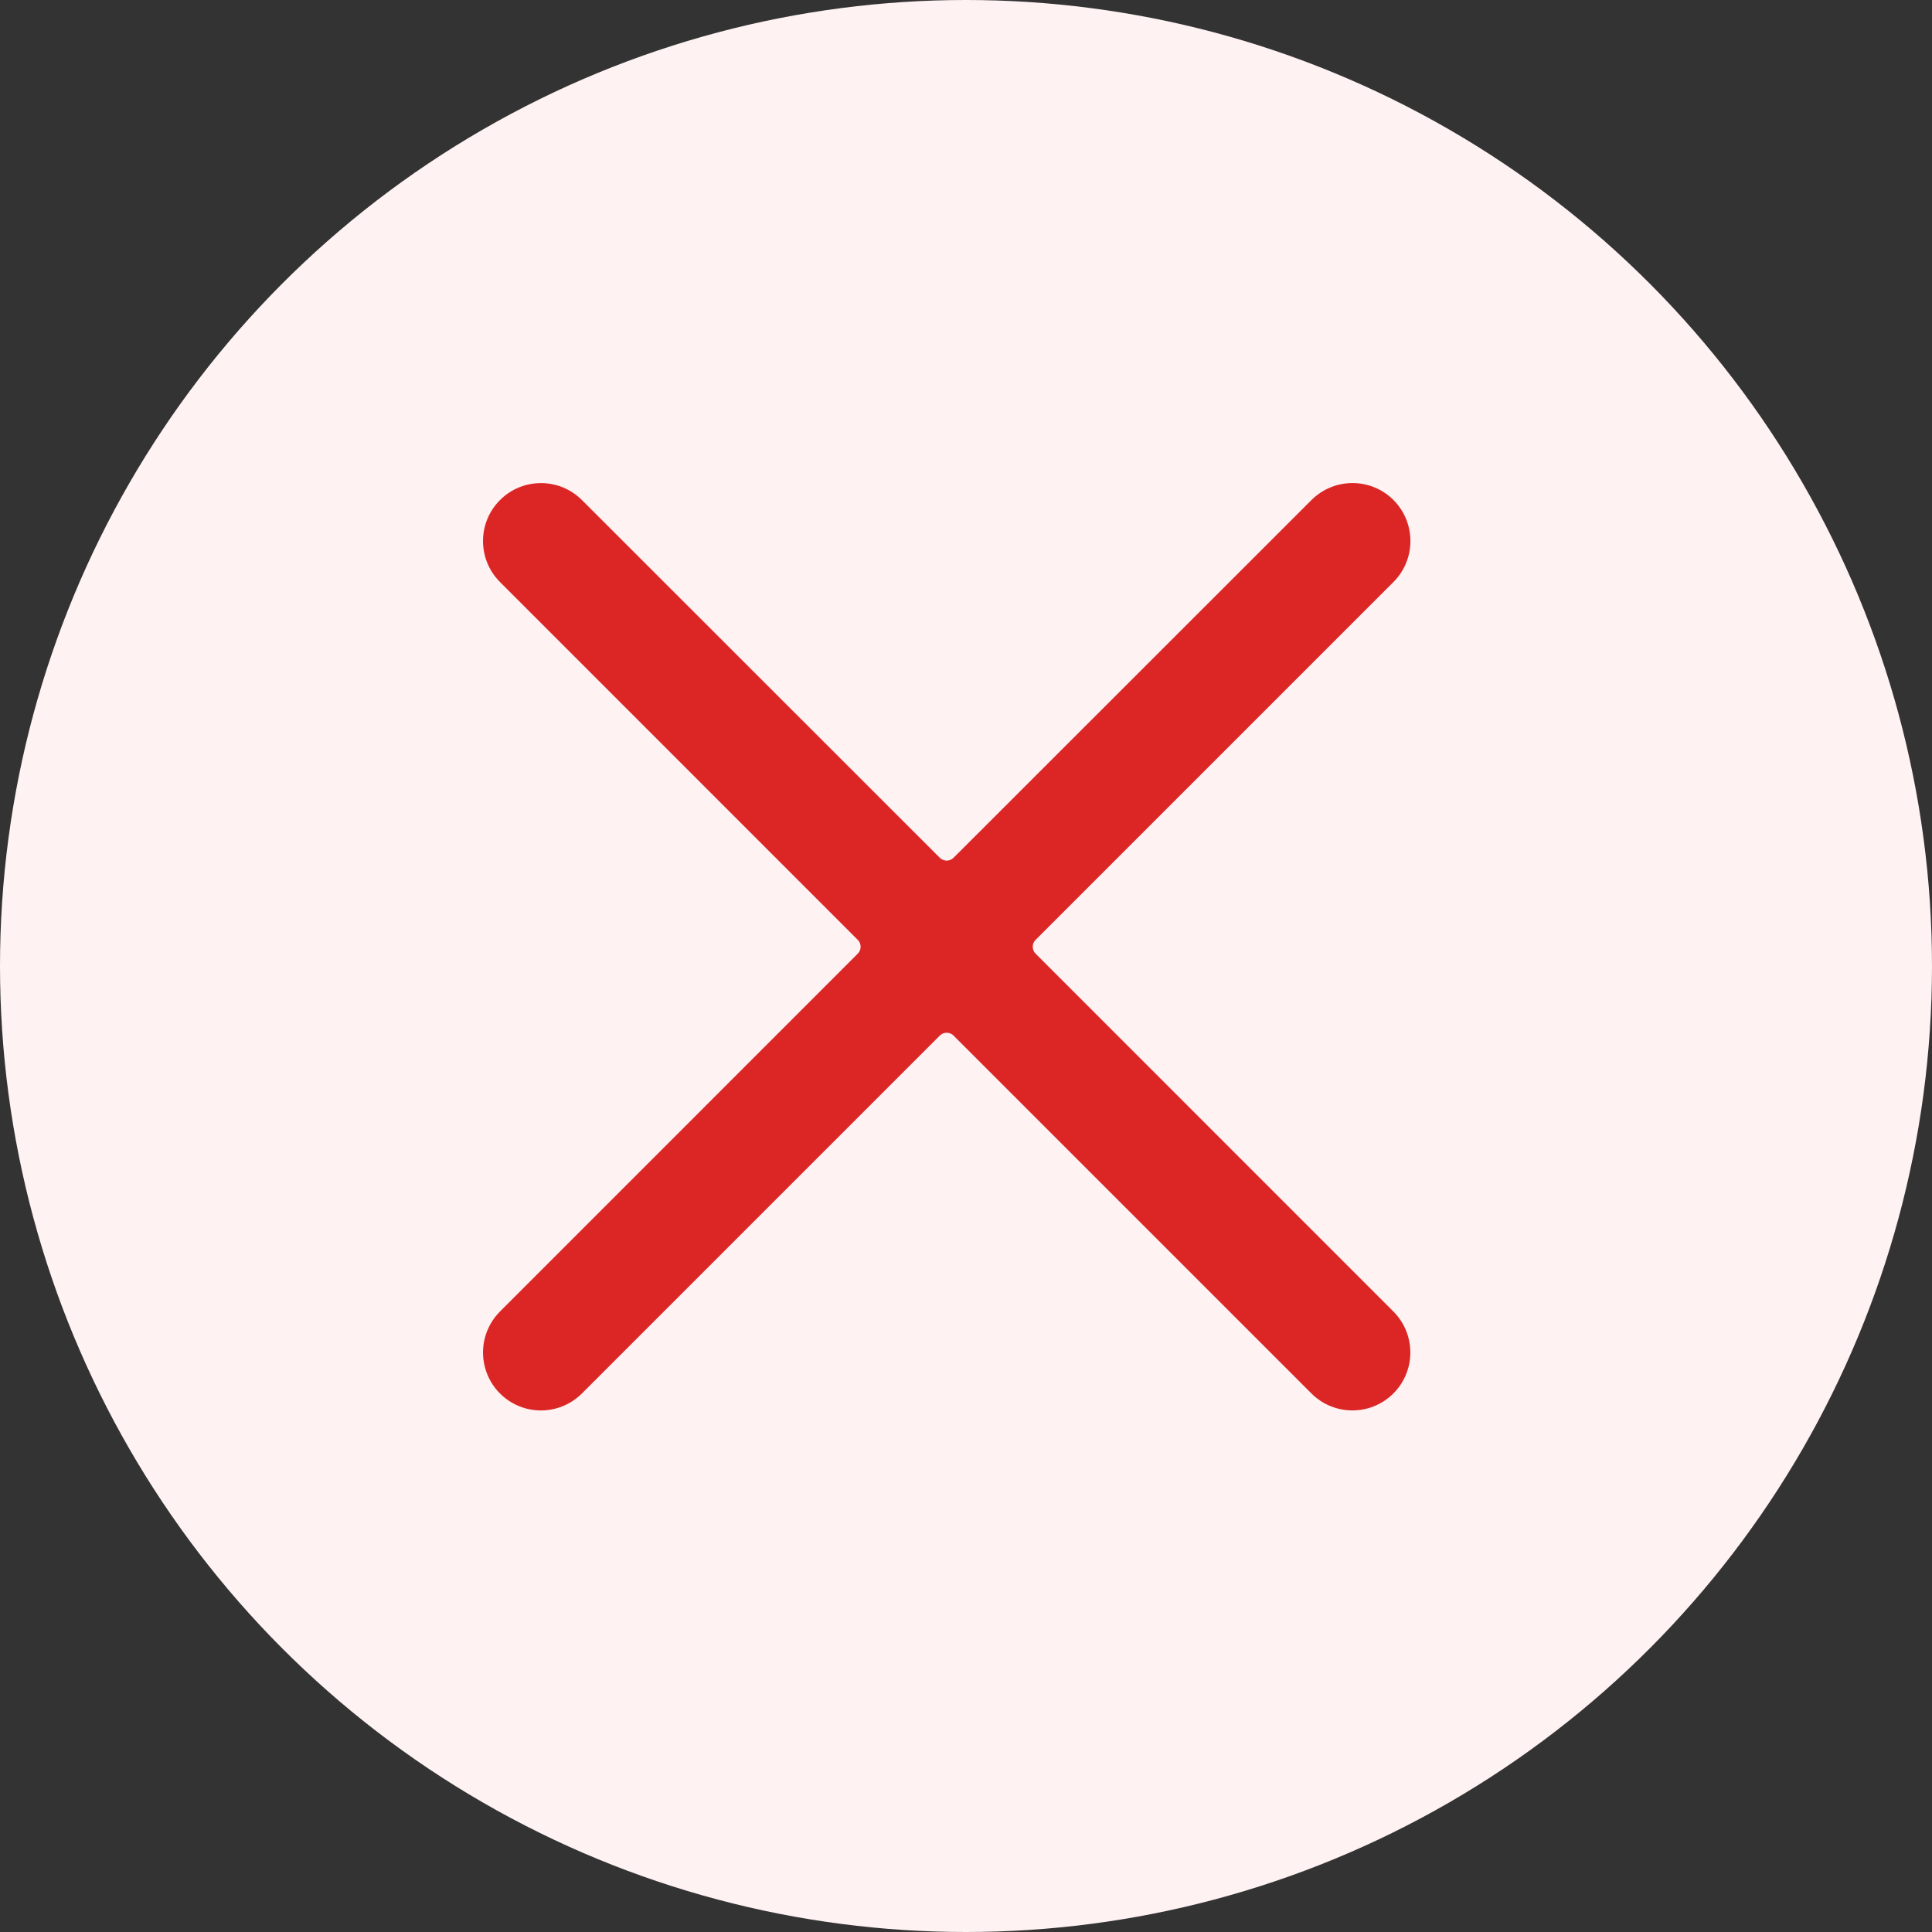 <svg width="24" height="24" viewBox="0 0 24 24" fill="none" xmlns="http://www.w3.org/2000/svg">
<rect x="0" y="0" width="24" height="24" fill="#333333" stroke="none"/>
<circle cx="12" cy="12" r="12" fill="#FEF2F2"/>
<path d="M12.864 11.846C12.841 11.823 12.829 11.793 12.829 11.761C12.829 11.729 12.841 11.698 12.864 11.676L17.31 7.23C17.591 6.949 17.591 6.493 17.31 6.211C17.028 5.93 16.572 5.931 16.291 6.212L11.845 10.656C11.822 10.678 11.792 10.691 11.76 10.691C11.728 10.691 11.698 10.678 11.675 10.656L7.229 6.212C6.948 5.931 6.492 5.931 6.211 6.212C5.93 6.493 5.93 6.949 6.211 7.23L10.656 11.676C10.679 11.698 10.691 11.729 10.691 11.761C10.691 11.793 10.679 11.823 10.656 11.846L6.211 16.292C6.029 16.474 5.958 16.739 6.025 16.988C6.091 17.236 6.285 17.43 6.534 17.497C6.782 17.563 7.047 17.492 7.229 17.31L11.675 12.864C11.698 12.841 11.728 12.829 11.76 12.829C11.792 12.829 11.822 12.841 11.845 12.864L16.291 17.31C16.572 17.591 17.028 17.591 17.309 17.31C17.59 17.029 17.59 16.573 17.309 16.292L12.864 11.846Z" fill="#DC2626"/>
</svg>
